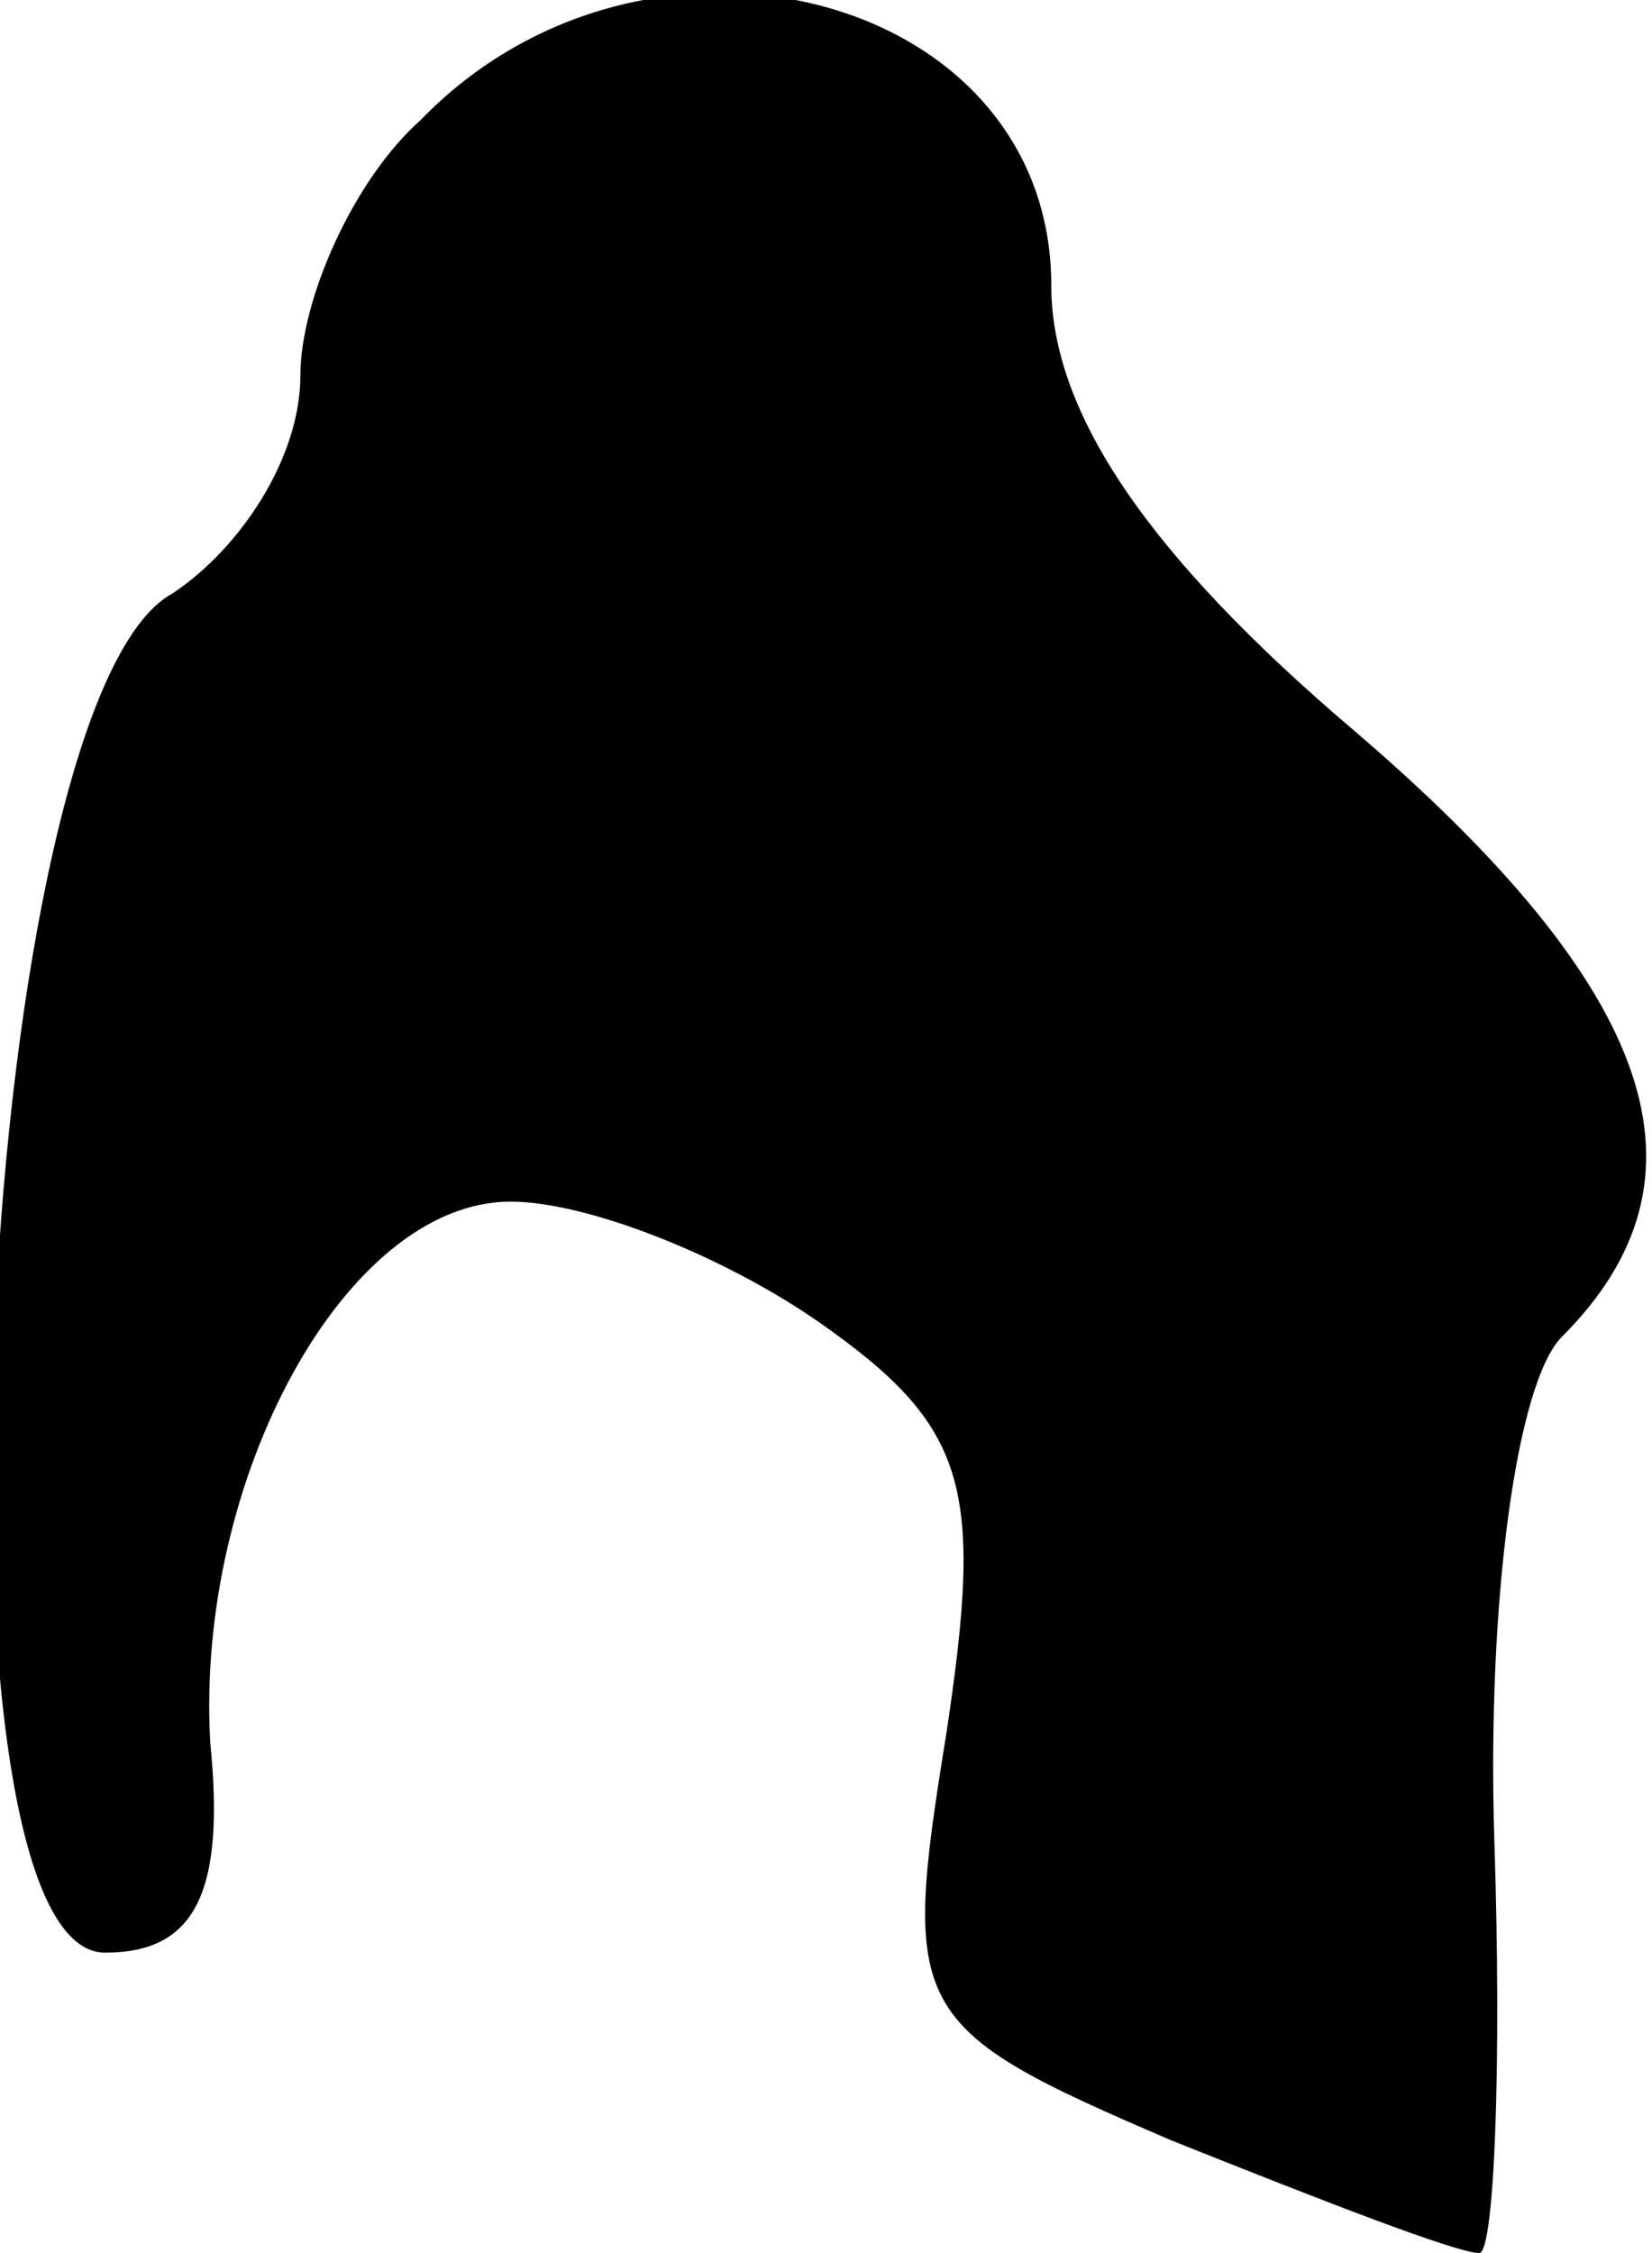 <?xml version="1.0" standalone="no"?>
<!DOCTYPE svg PUBLIC "-//W3C//DTD SVG 20010904//EN"
 "http://www.w3.org/TR/2001/REC-SVG-20010904/DTD/svg10.dtd">
<svg version="1.0" xmlns="http://www.w3.org/2000/svg"
 width="22pt" height="30pt" viewBox="0 0 22 30"
 preserveAspectRatio="xMidYMid meet">
<g transform="translate(0,30) scale(0.1,-0.1)"
fill="#000000" stroke="none">
<path fill="#000000" stroke="none" d="M56 284 c-9 -8 -16 -24 -16 -34 0 -11
-8 -23 -17 -29 -26 -14 -34 -181 -9 -181 12 0 16 8 14 28 -2 35 18 72 40 72
10 0 28 -7 41 -16 20 -14 22 -22 17 -55 -6 -37 -5 -39 30 -54 20 -8 38 -15 41
-15 2 0 3 25 2 55 -1 32 3 61 9 67 21 21 13 46 -28 81 -27 23 -40 42 -40 59 0
39 -54 53 -84 22z"/>
</g>
</svg>
